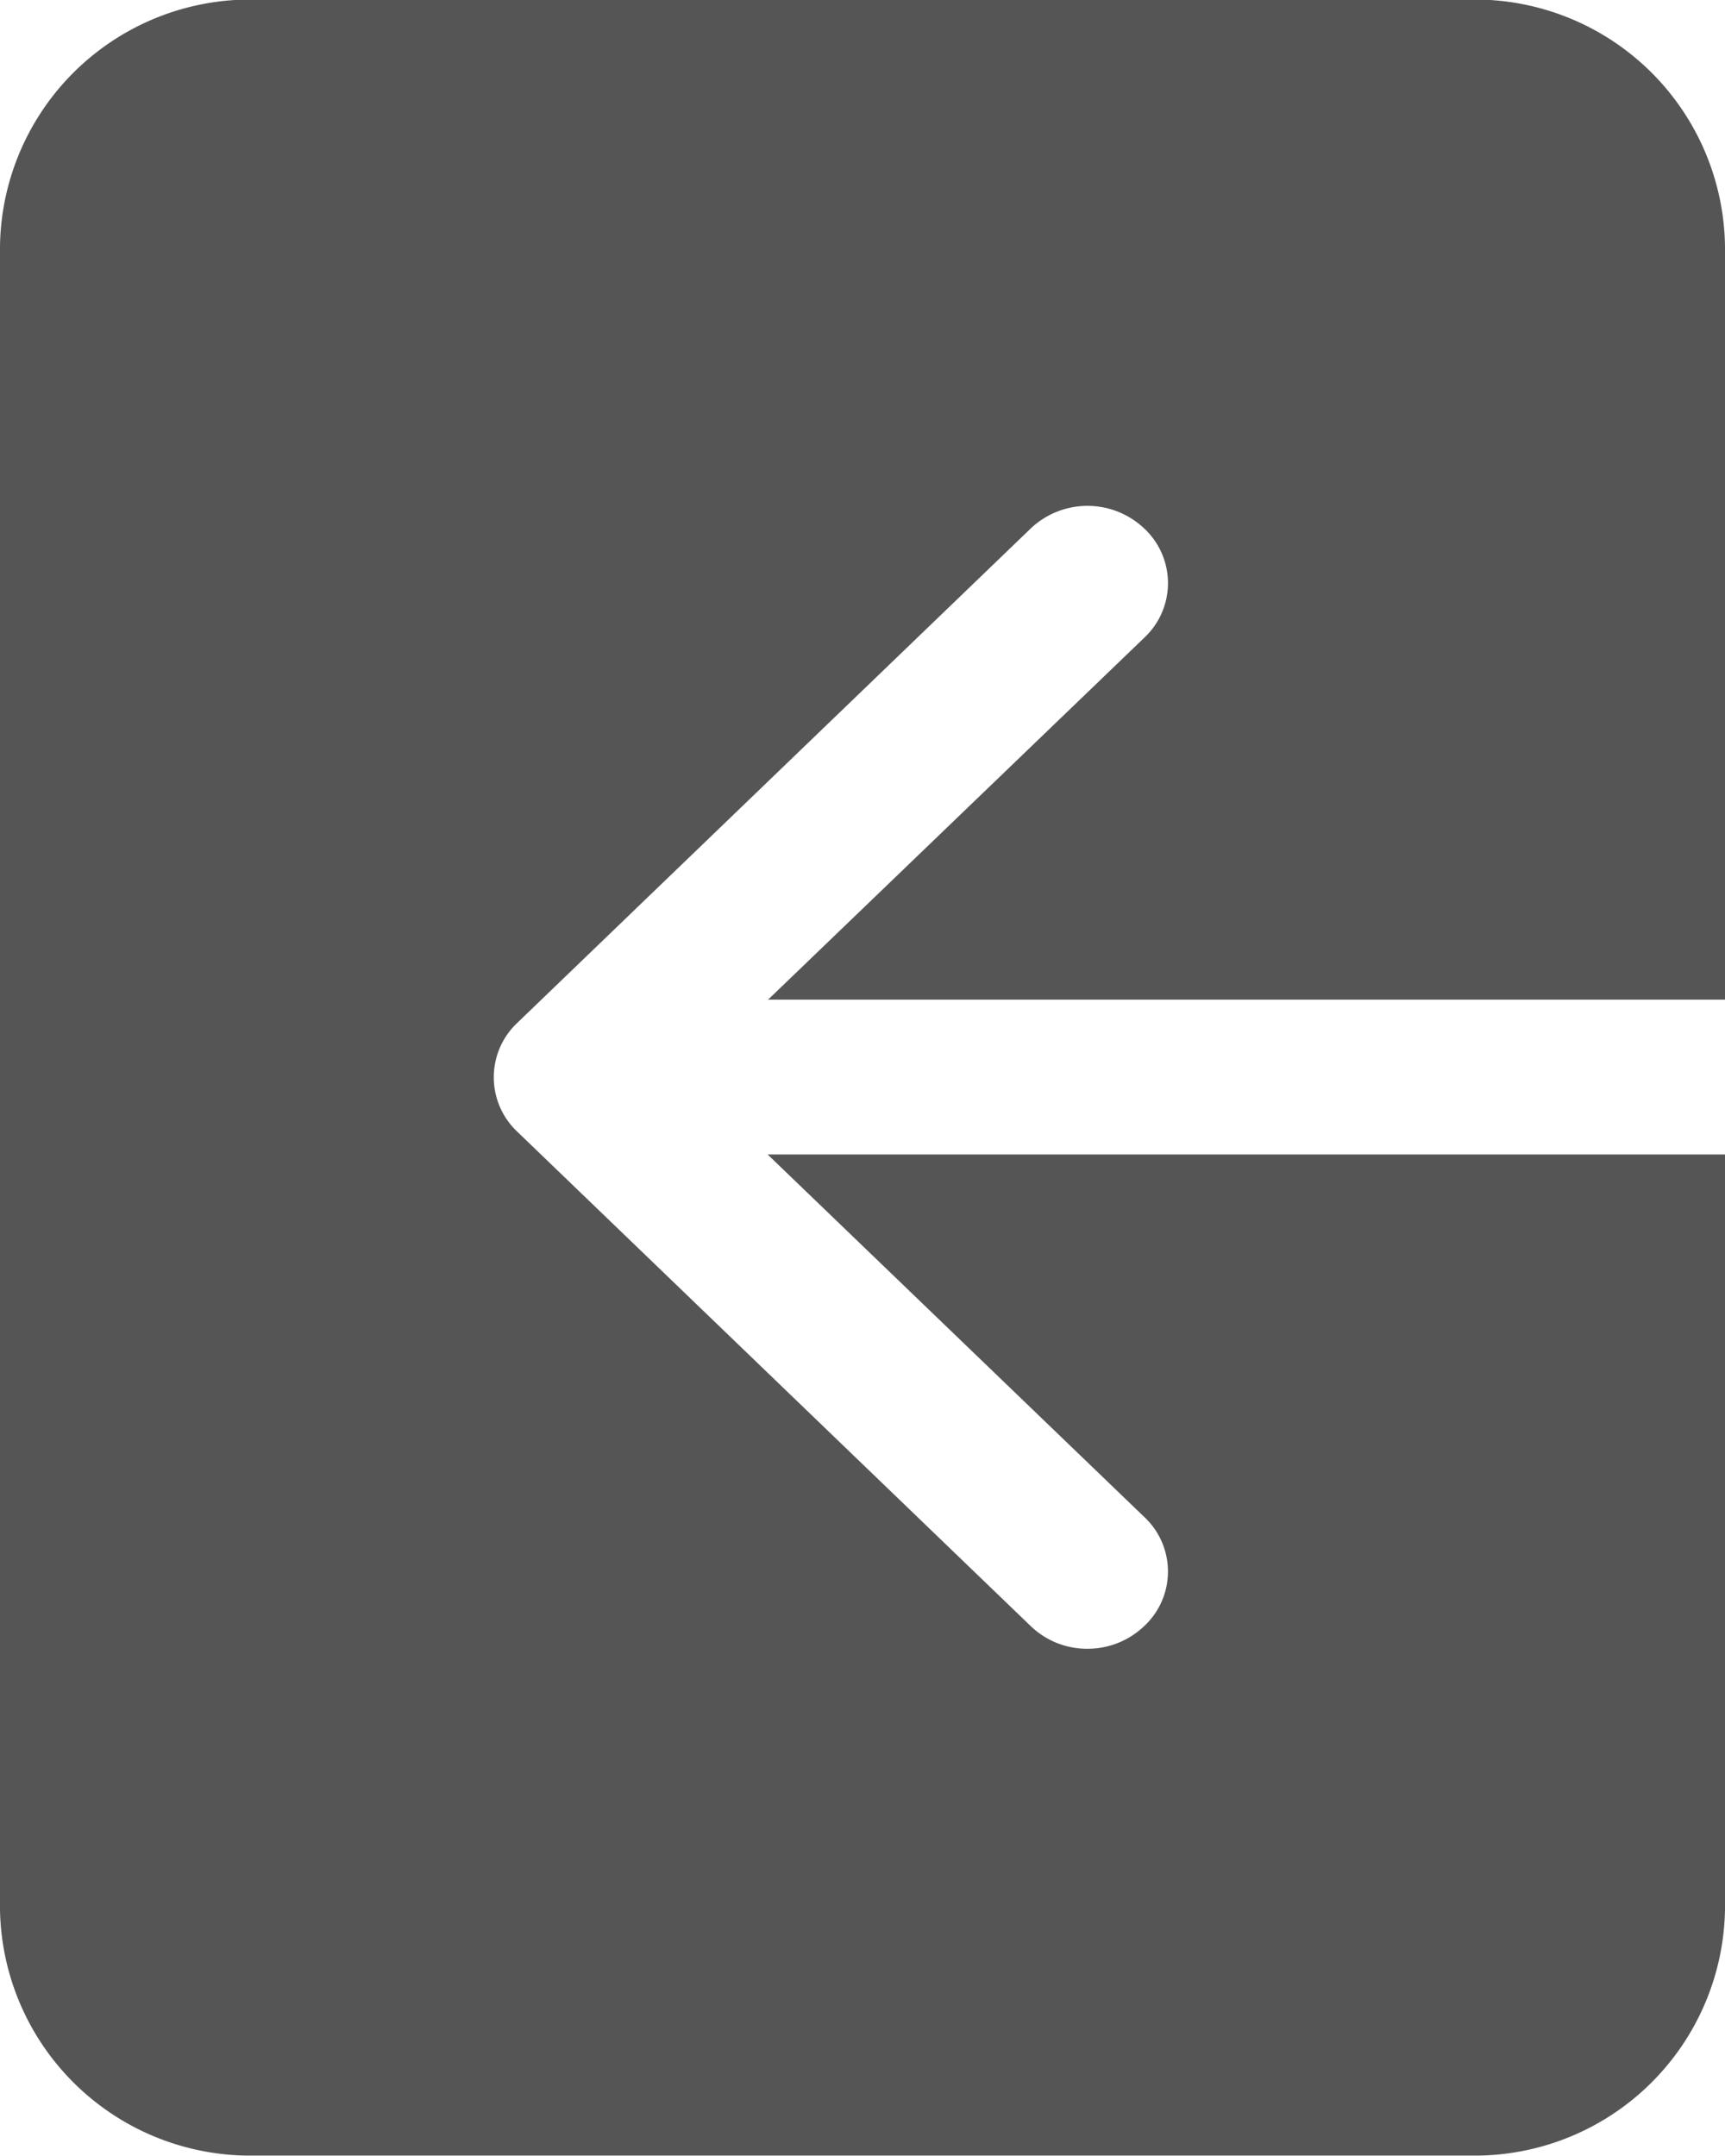 <svg xmlns="http://www.w3.org/2000/svg" width="12" height="15" viewBox="0 0 12 15">
<defs>
    <style>
      .cls-1 {
        fill: #555;
        fill-rule: evenodd;
      }
    </style>
  </defs>
  <path id="Forma_1" data-name="Forma 1" class="cls-1" d="M1219.34,146.958l2.62-2.521a0.52,0.52,0,0,0,0-.76,0.574,0.574,0,0,0-.79,0l-3.57,3.438a0.52,0.52,0,0,0,0,.76l3.57,3.438a0.564,0.564,0,0,0,.39.158,0.57,0.57,0,0,0,.4-0.158,0.519,0.519,0,0,0,0-.759l-2.62-2.522H1226v5.2a1.741,1.741,0,0,1-1.71,1.765h-8.58a1.741,1.741,0,0,1-1.71-1.765v-11.47a1.741,1.741,0,0,1,1.71-1.765h8.58a1.741,1.741,0,0,1,1.71,1.765v5.193h-6.66Z" transform="translate(-1214 -140)"/>
</svg>
